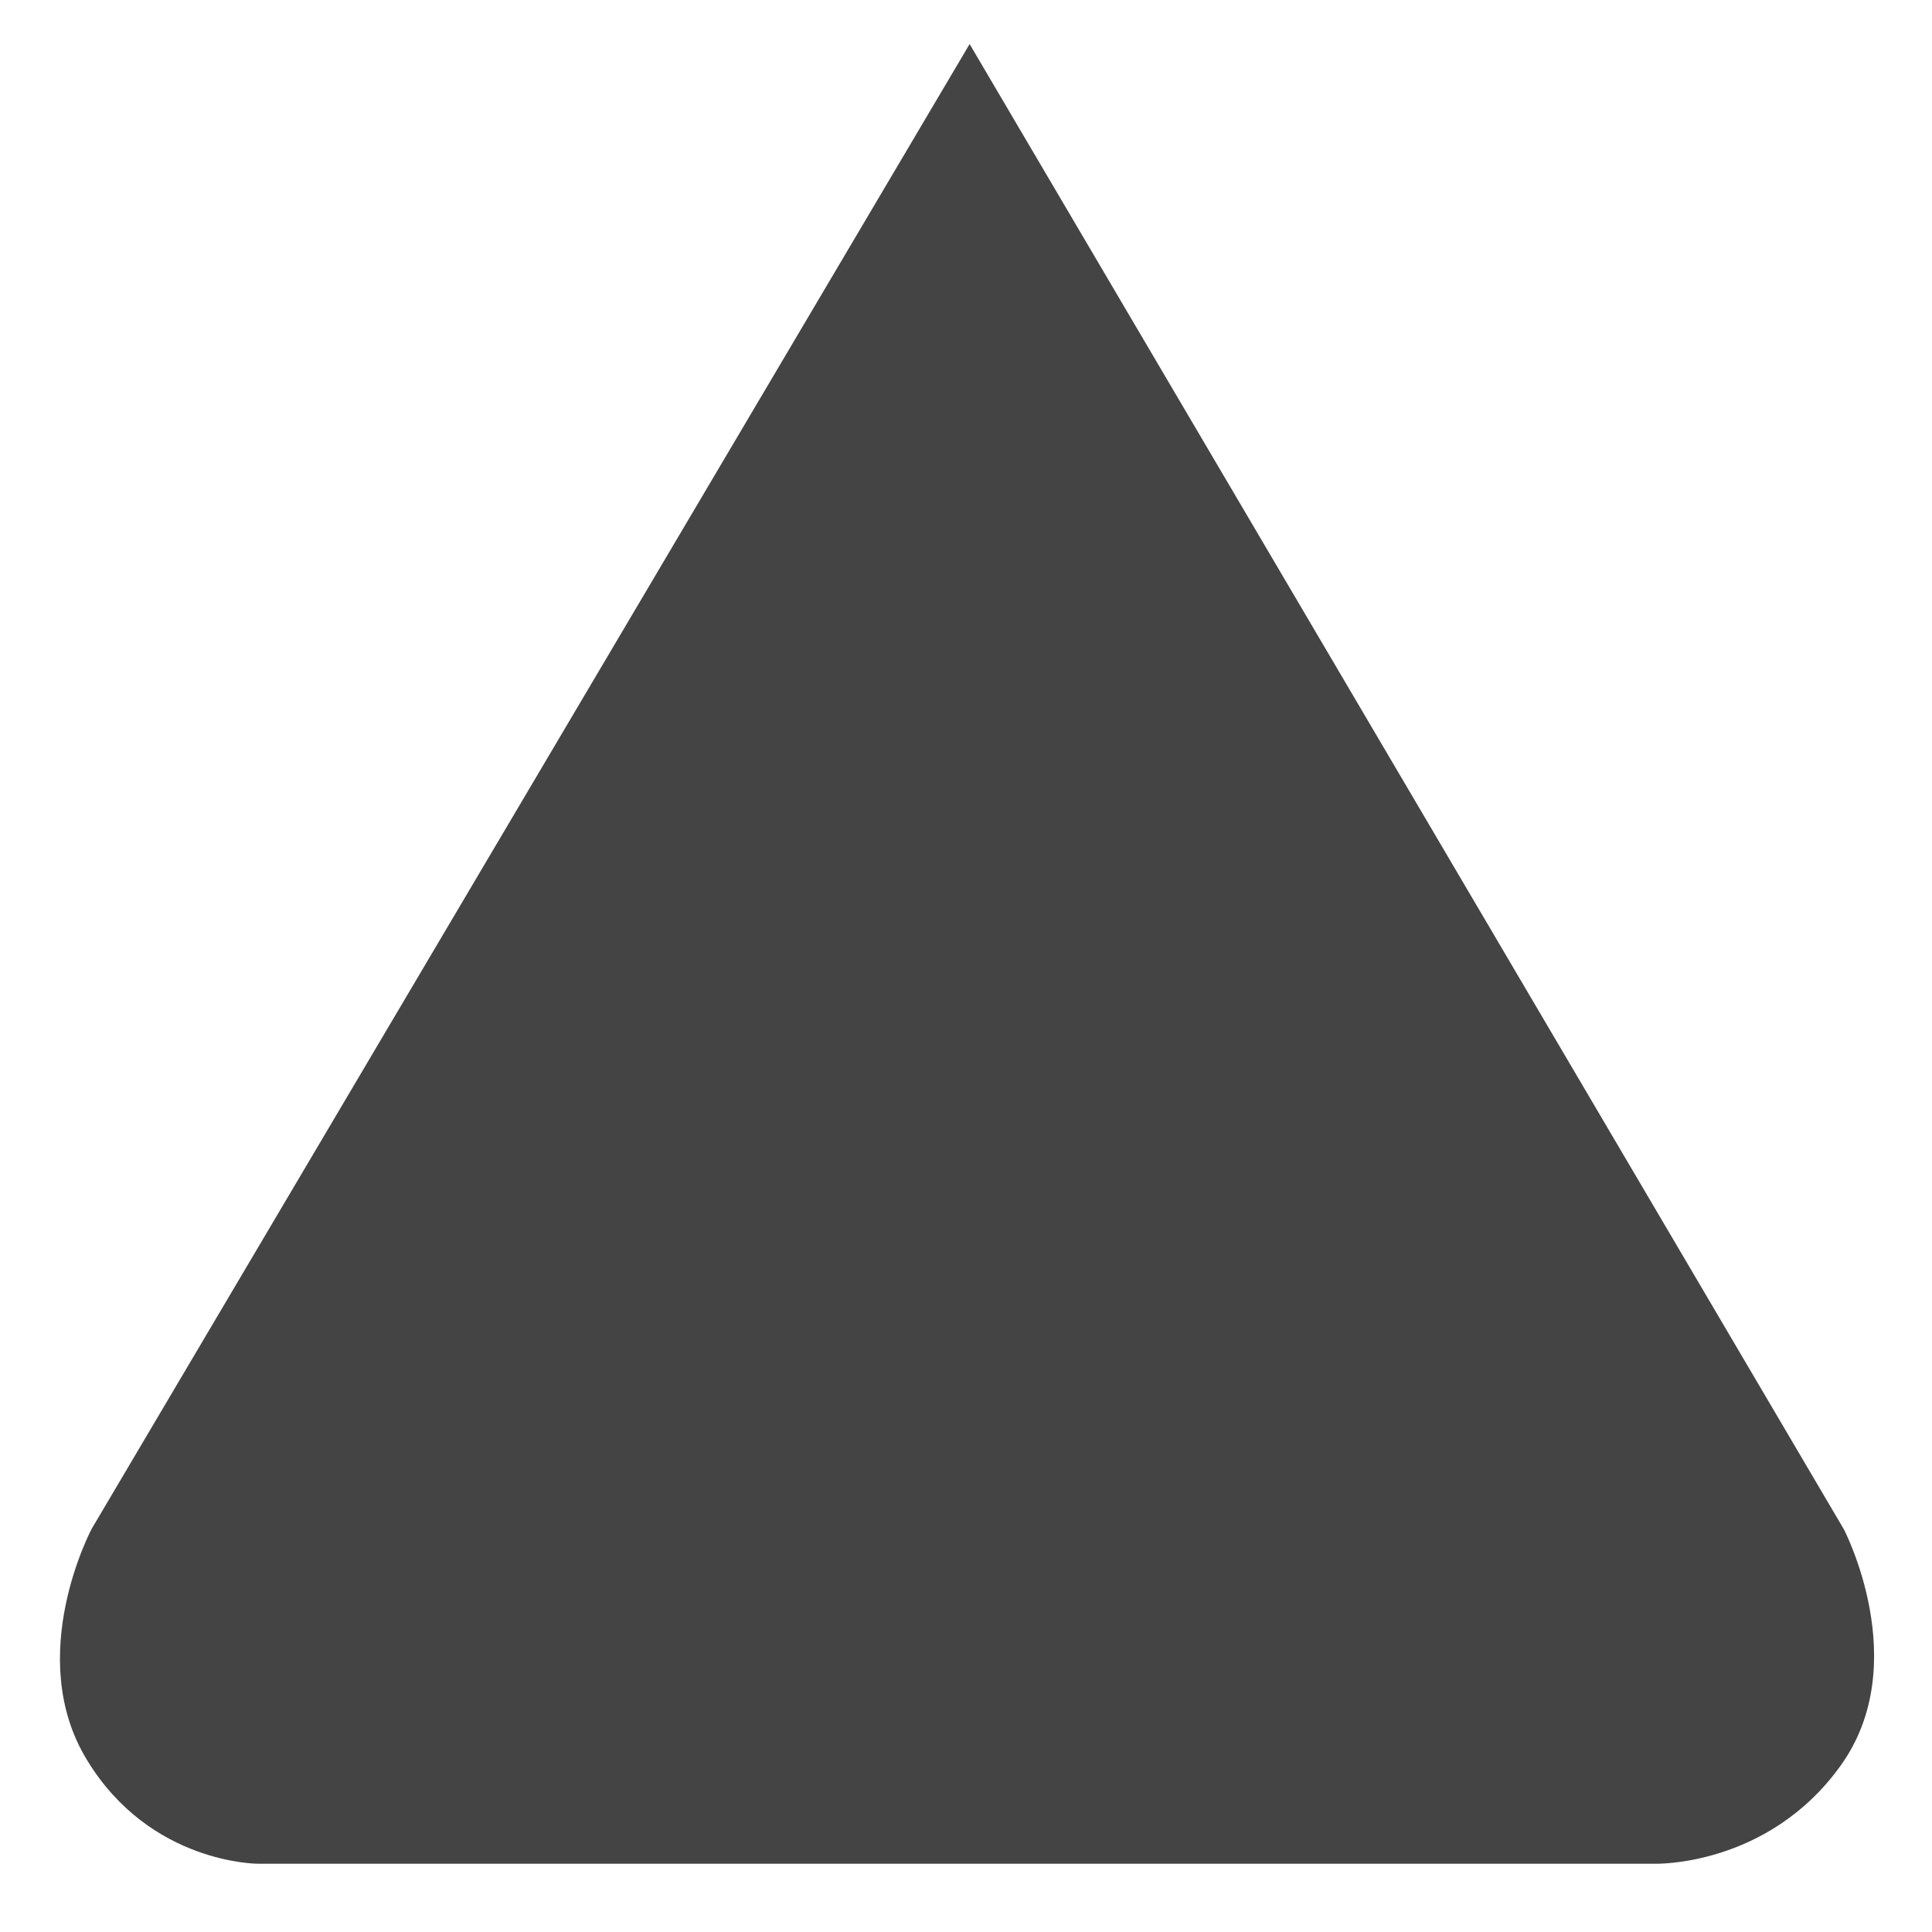 <?xml version="1.0" encoding="utf-8"?>
<!-- Generated by IcoMoon.io -->
<!DOCTYPE svg PUBLIC "-//W3C//DTD SVG 1.1//EN" "http://www.w3.org/Graphics/SVG/1.1/DTD/svg11.dtd">
<svg version="1.1" xmlns="http://www.w3.org/2000/svg" xmlns:xlink="http://www.w3.org/1999/xlink" width="56" height="56" viewBox="0 0 56 56">
<path fill="#444444" d="M28.105 1.277c0 0 25.34 43.050 25.34 43.050s2.030 3.885-0.088 6.843c-2.117 2.958-5.407 2.852-5.407 2.852s-40.46 0-40.46 0c0 0-3.133 0.018-4.97-3.010-1.838-3.010 0.14-6.703 0.14-6.703s25.445-43.032 25.445-43.032z"></path>
</svg>
